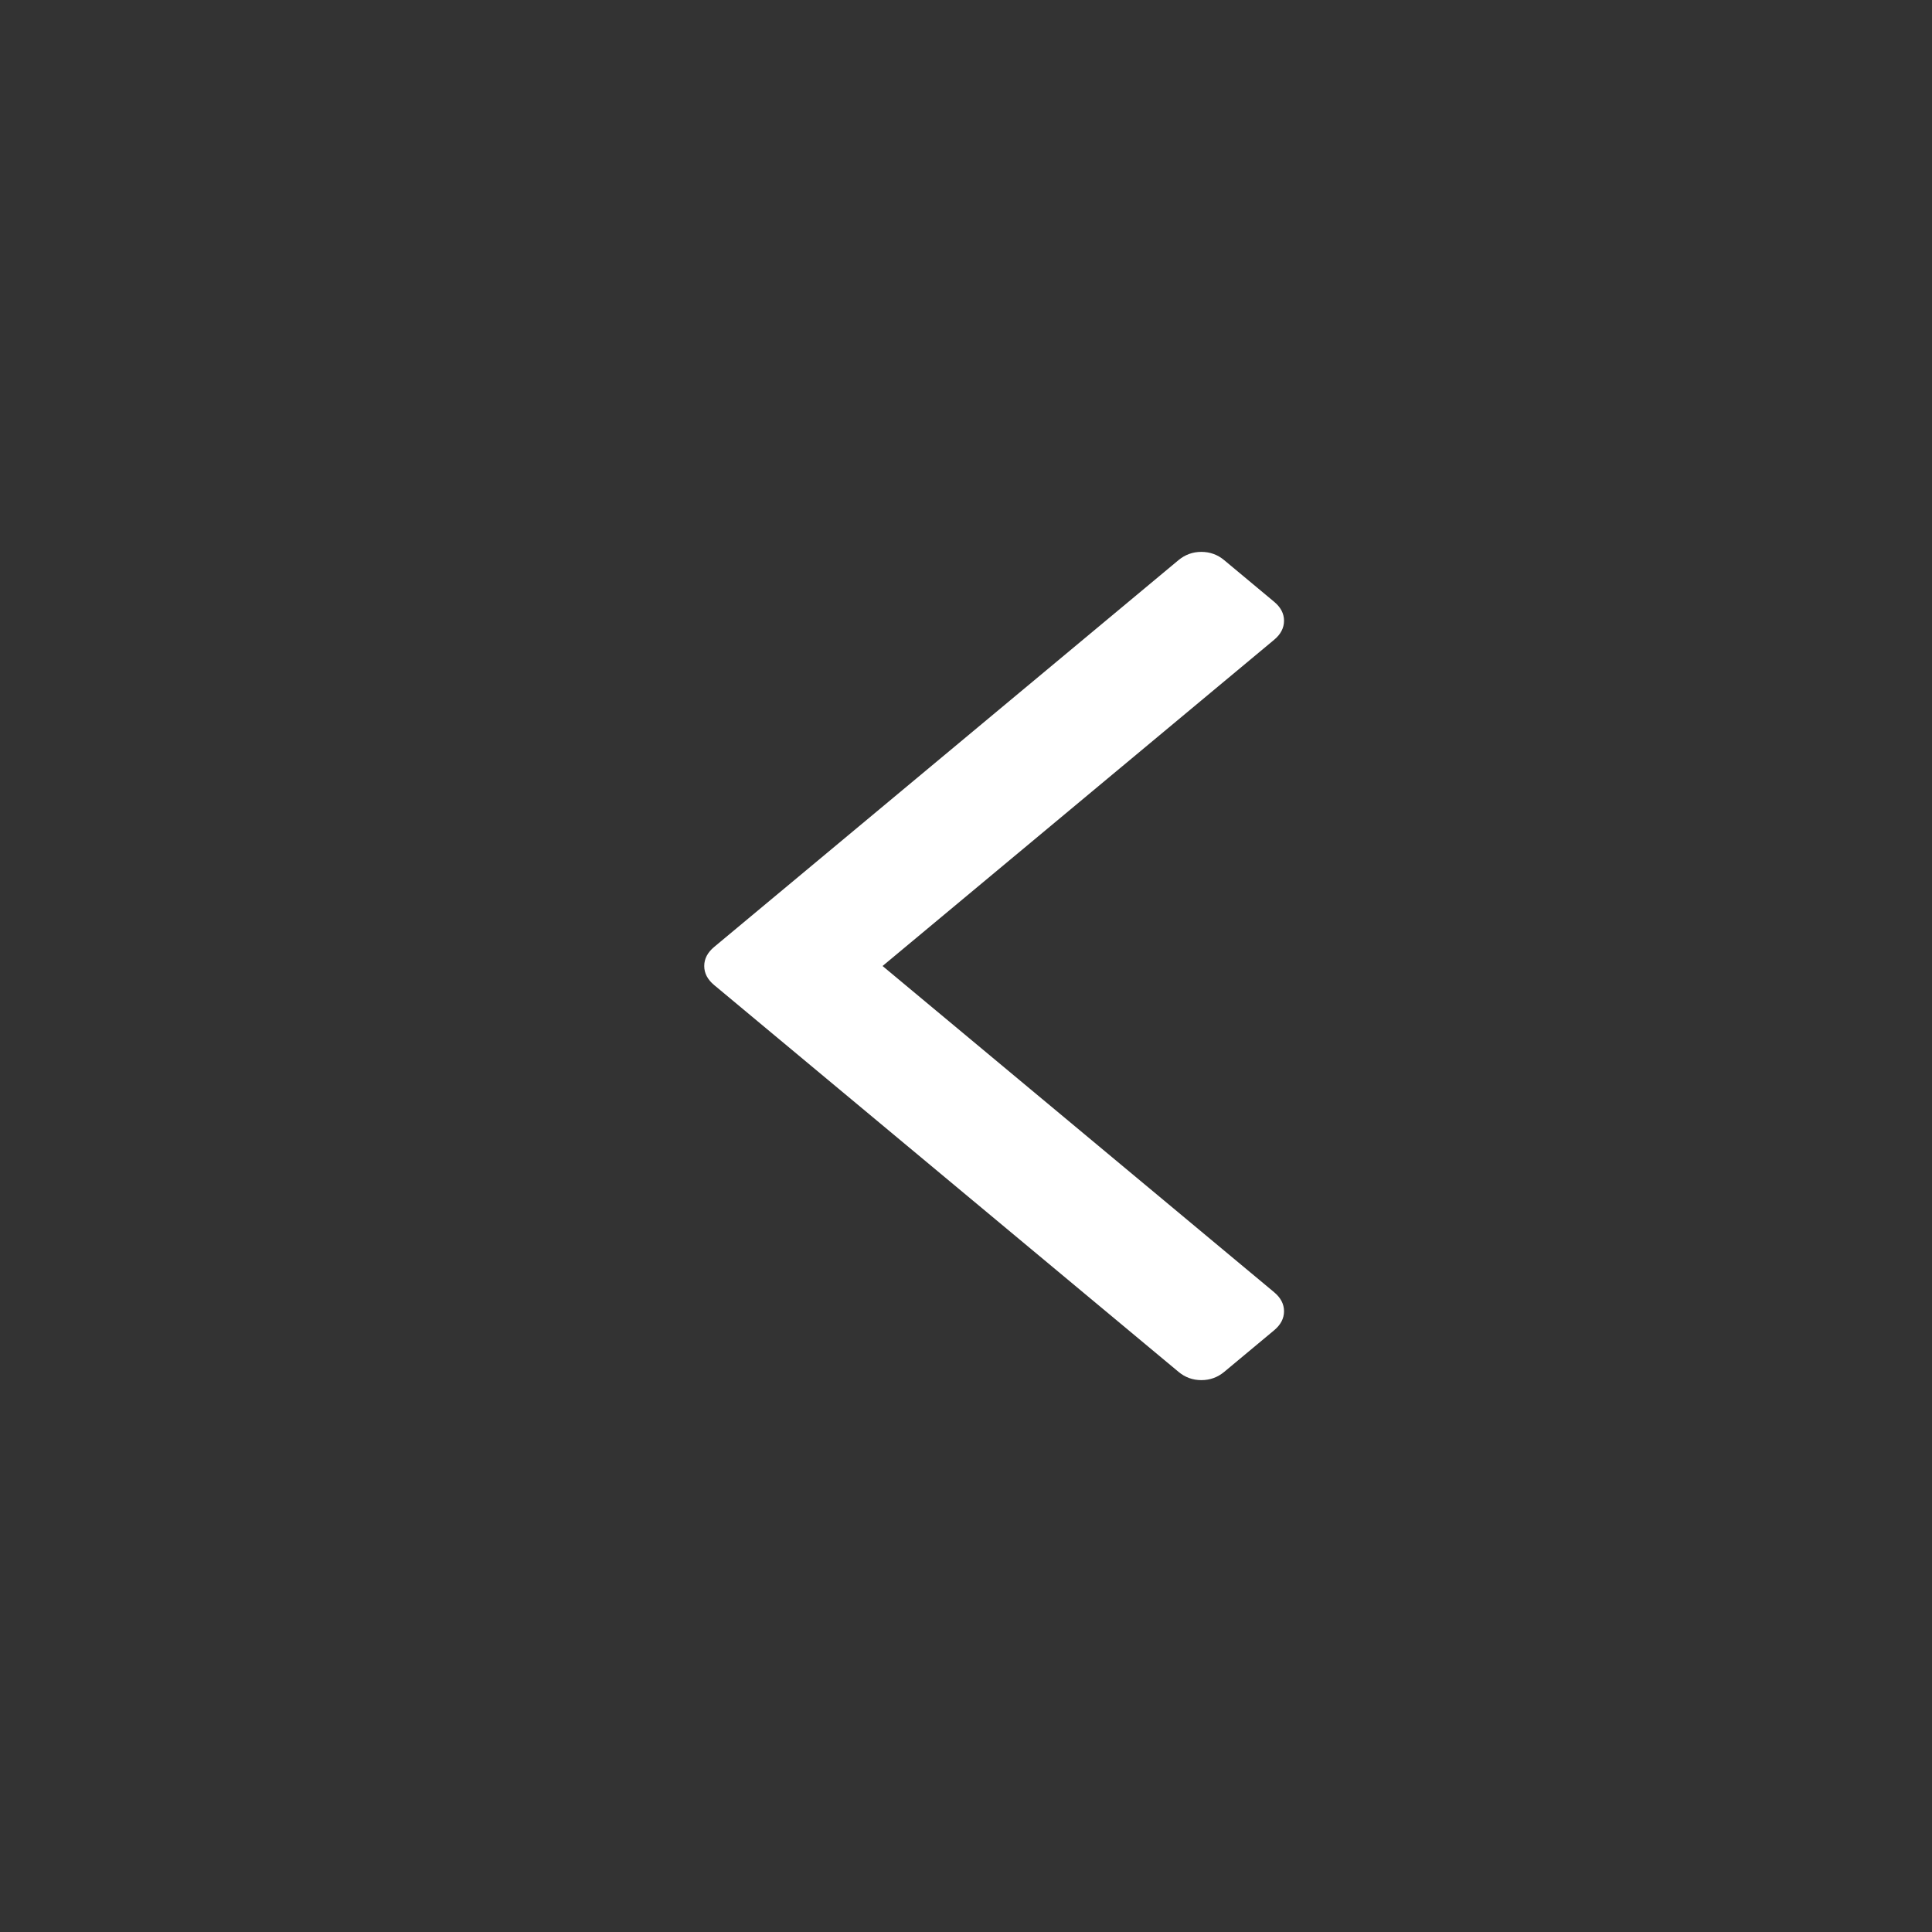 <?xml version="1.0" encoding="utf-8"?>
<!-- Generator: Adobe Illustrator 25.2.1, SVG Export Plug-In . SVG Version: 6.00 Build 0)  -->
<svg version="1.1"
	 id="svg3001" sodipodi:docname="angle_left_font_awesome.svg" xmlns:cc="http://creativecommons.org/ns#" xmlns:dc="http://purl.org/dc/elements/1.1/" xmlns:inkscape="http://www.inkscape.org/namespaces/inkscape" xmlns:rdf="http://www.w3.org/1999/02/22-rdf-syntax-ns#" xmlns:sodipodi="http://sodipodi.sourceforge.net/DTD/sodipodi-0.dtd" xmlns:svg="http://www.w3.org/2000/svg"
	 xmlns="http://www.w3.org/2000/svg" xmlns:xlink="http://www.w3.org/1999/xlink" x="0px" y="0px" viewBox="0 0 4000 4000"
	 style="enable-background:new 0 0 4000 4000;" xml:space="preserve">
<rect x="0" y="0" width="4000" height="4000" fill="#333333" stroke="none"/>
<style type="text/css">
	.st0{fill:#FFFFFF;}
</style>
<g id="g3003" transform="matrix(1,0,0,-1,516.339,1194.305)">
	<path id="path3005" inkscape:connector-curvature="0" class="st0" d="M2142.1-90.9c0-14.9-6.9-28.1-20.6-39.5l-810.6-675.3
		l810.6-675.3c13.8-11.5,20.6-24.6,20.6-39.5s-6.9-28.1-20.6-39.5l-103.1-85.9c-13.8-11.5-29.6-17.2-47.4-17.2
		c-17.9,0-33.7,5.7-47.4,17.2L962.3-845.2c-13.8,11.5-20.6,24.6-20.6,39.5c0,14.9,6.9,28.1,20.6,39.5l961.2,800.7
		c13.8,11.5,29.6,17.2,47.4,17.2c17.9,0,33.7-5.7,47.4-17.2l103.1-85.9C2135.3-62.9,2142.1-76,2142.1-90.9z"/>
</g>
</svg>
